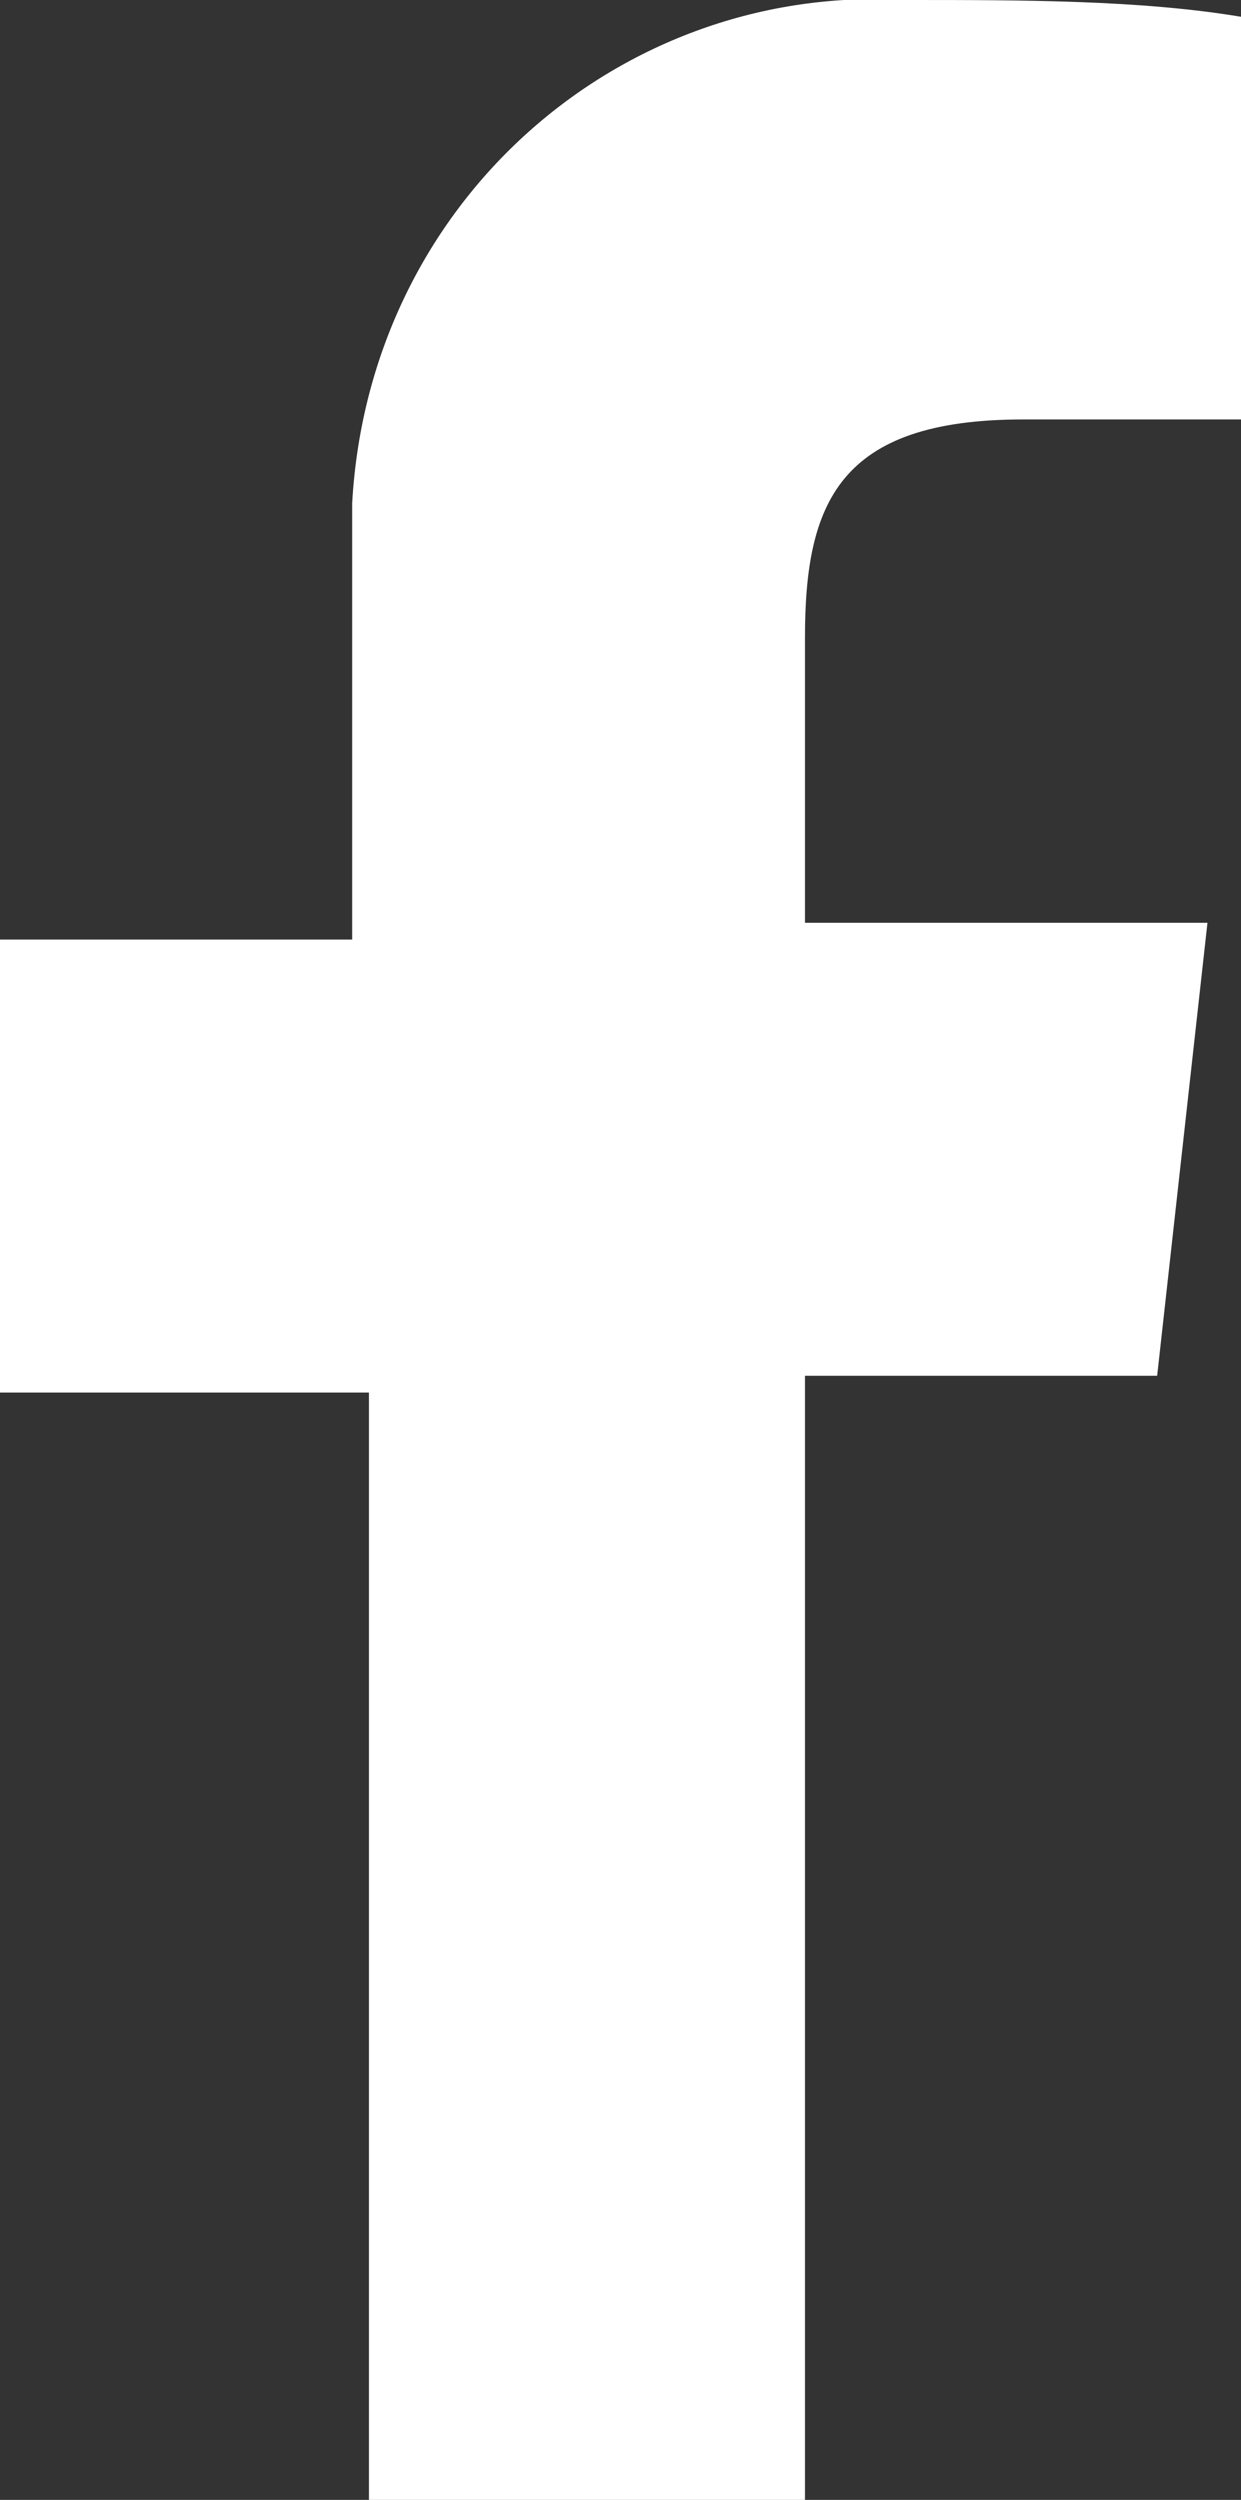 <?xml version="1.0" encoding="utf-8"?>
<!-- Generator: Adobe Illustrator 24.3.0, SVG Export Plug-In . SVG Version: 6.00 Build 0)  -->
<svg version="1.1" id="圖層_1" xmlns="http://www.w3.org/2000/svg" xmlns:xlink="http://www.w3.org/1999/xlink" x="0px" y="0px"
	 viewBox="0 0 7.4 14.9" style="enable-background:new 0 0 7.4 14.9;" xml:space="preserve">
<rect x="0" y="0" width="7.4" height="14.9" fill="#333333" stroke="none"/>
<style type="text/css">
	.st0{fill:#FFFFFF;}
</style>
<g id="圖層_2_1_">
	<g id="圖層_2-2">
		<path class="st0" d="M6.1,2.5h1.3V0.1C6.8,0,6.1,0,5.4,0C3.7-0.1,2.2,1.2,2.1,3c0,0.2,0,0.4,0,0.5v2.1H0v2.7h2.2v6.6h2.6V8.2h2.1
			l0.3-2.7H4.8V3.8C4.8,3,5,2.5,6.1,2.5z"/>
	</g>
</g>
</svg>
